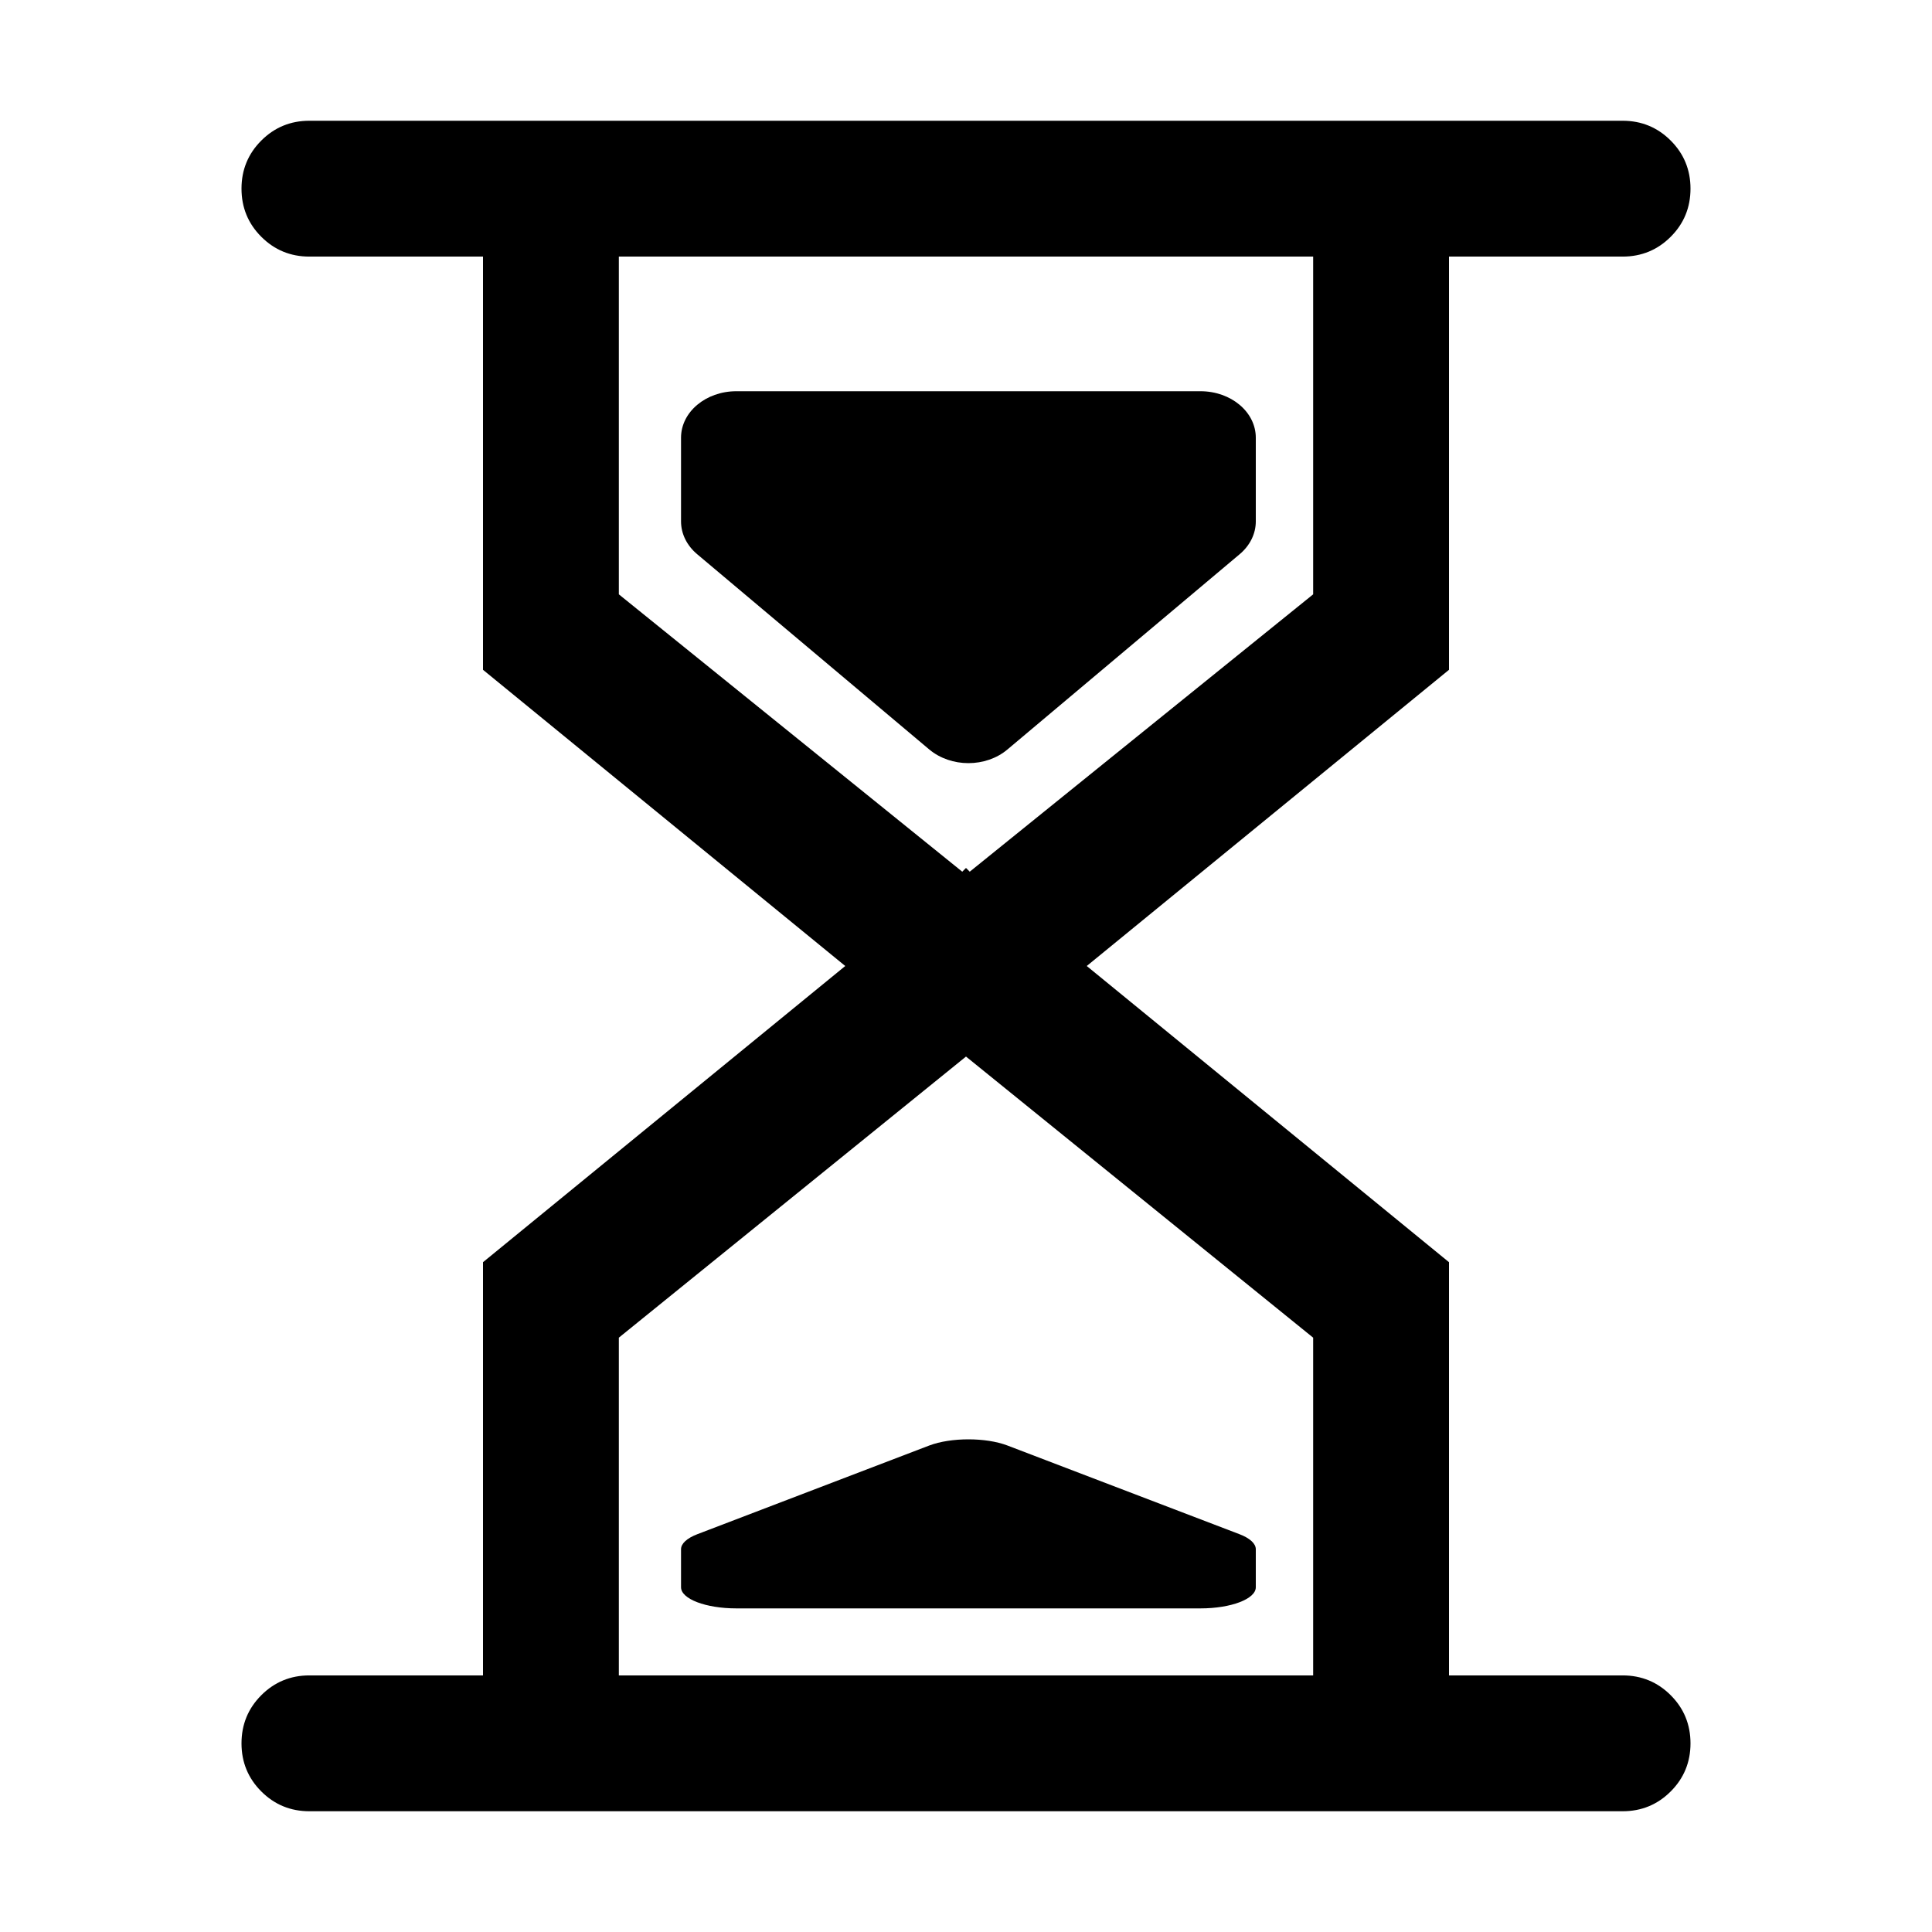 <svg viewBox="0 0 16 16" xmlns="http://www.w3.org/2000/svg">
  <path fill-rule="evenodd" clip-rule="evenodd"
    d="M13.438 15C13.594 15 13.727 14.945 13.836 14.836C13.945 14.727 14 14.594 14 14.438C14 14.281 13.945 14.148 13.836 14.039C13.727 13.93 13.594 13.875 13.438 13.875H12V10.453L9 8L12 5.547V2.125H13.438C13.594 2.125 13.727 2.07 13.836 1.961C13.945 1.852 14 1.719 14 1.562C14 1.406 13.945 1.273 13.836 1.164C13.727 1.055 13.594 1 13.438 1H2.562C2.406 1 2.273 1.055 2.164 1.164C2.055 1.273 2 1.406 2 1.562C2 1.719 2.055 1.852 2.164 1.961C2.273 2.07 2.406 2.125 2.562 2.125H4V5.547L7 8L4 10.453V13.875H2.562C2.406 13.875 2.273 13.93 2.164 14.039C2.055 14.148 2 14.281 2 14.438C2 14.594 2.055 14.727 2.164 14.836C2.273 14.945 2.406 15 2.562 15H13.438ZM8.031 7.219L8 7.188L7.969 7.219L5.125 4.922V2.125H10.875V4.922L8.031 7.219ZM5.125 11.078V13.875H10.875V11.078L8 8.75L5.125 11.078ZM8.02 6.32C7.903 6.32 7.786 6.282 7.696 6.207L5.774 4.59C5.688 4.518 5.64 4.42 5.64 4.318V3.625C5.64 3.412 5.845 3.24 6.098 3.24H9.942C10.195 3.24 10.4 3.412 10.4 3.625V4.318C10.4 4.42 10.352 4.518 10.266 4.59L8.343 6.207C8.254 6.282 8.137 6.32 8.02 6.32ZM7.696 11.971C7.786 11.937 7.903 11.92 8.02 11.92C8.137 11.92 8.254 11.937 8.343 11.971L10.266 12.706C10.352 12.739 10.4 12.784 10.4 12.83V13.145C10.4 13.242 10.195 13.32 9.942 13.32H6.098C5.845 13.32 5.64 13.242 5.64 13.145V12.83C5.64 12.784 5.688 12.739 5.774 12.706L7.696 11.971Z"
  />
</svg>
  